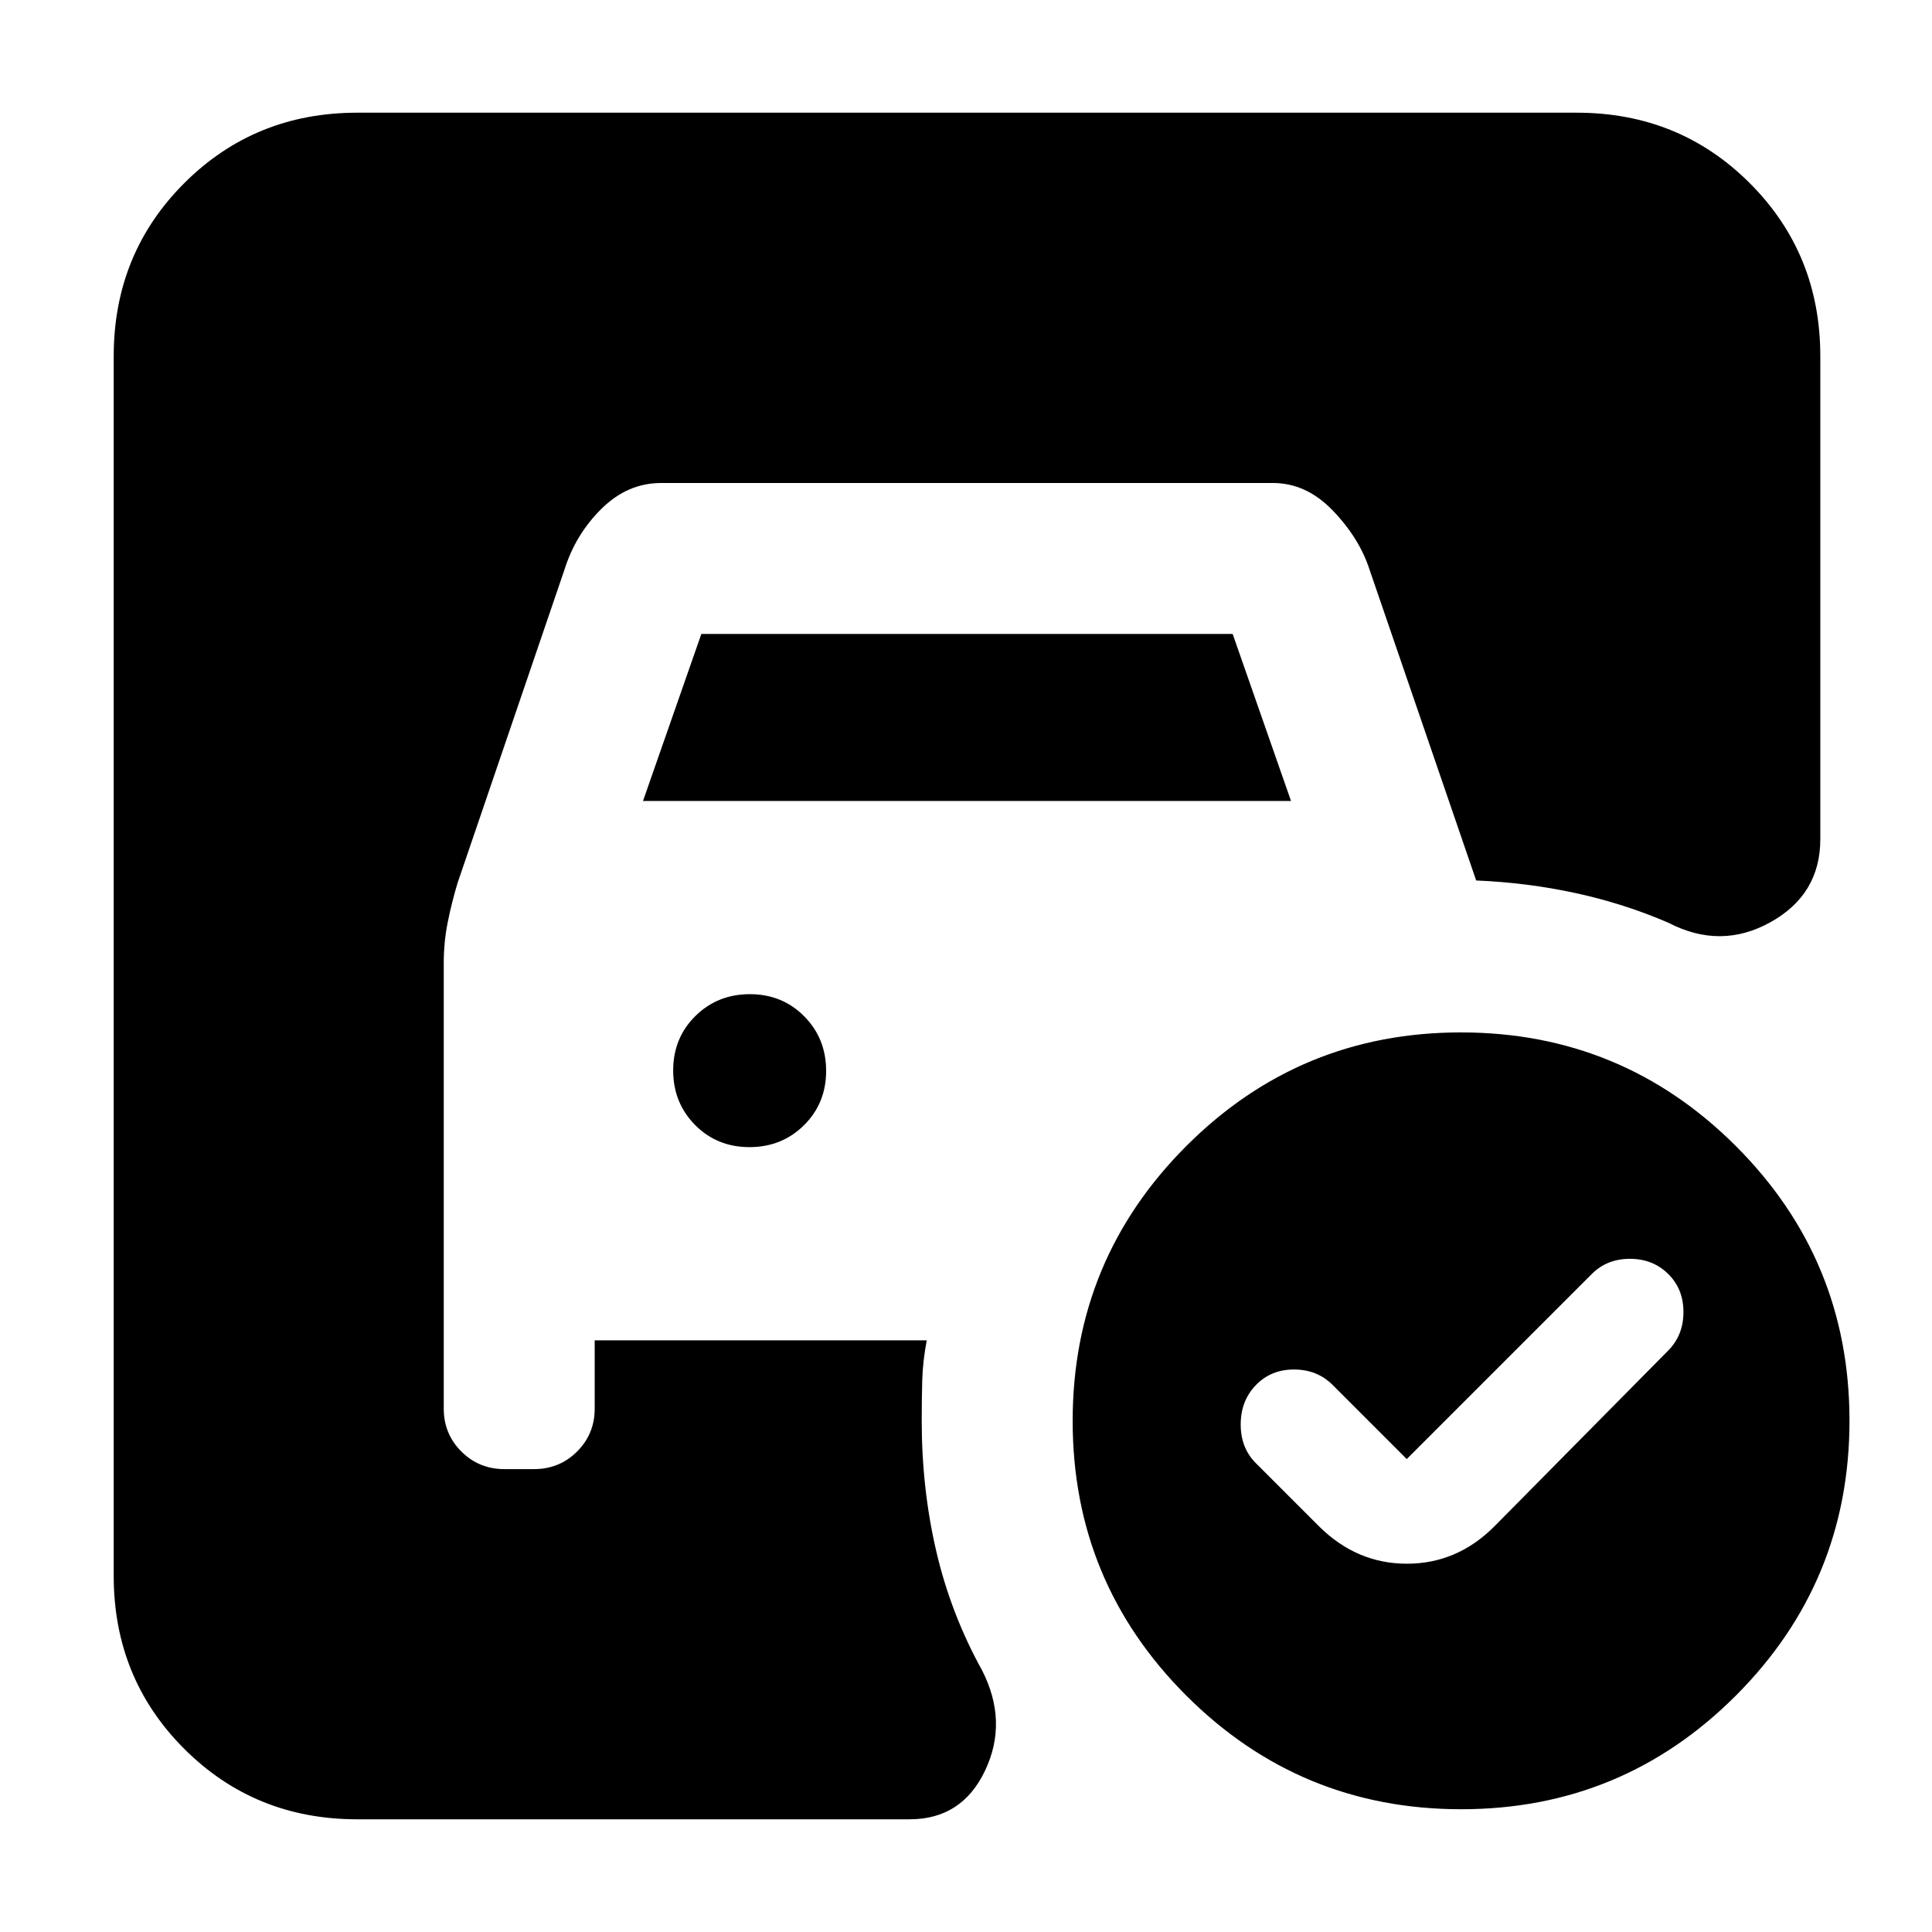 <svg xmlns="http://www.w3.org/2000/svg" height="24" viewBox="0 -960 960 960" width="24"><path d="m699-235-37-37q-7.62-7.5-19.06-7.5-11.44 0-18.94 7.8-7.5 7.8-7.5 19.5T624-233l31.5 31.5q18.68 18.5 43.59 18.5 24.91 0 43.41-18.5L829-289q7.5-7.63 7.5-19.06 0-11.44-7.6-18.94-7.6-7.5-19-7.5T791-327l-92 92ZM319.5-562l29-83h264l29 83h-322Zm52.89 172q16.11 0 27.11-10.89 11-10.9 11-27 0-16.11-10.89-27.11-10.9-11-27-11-16.11 0-27.11 10.89-11 10.9-11 27 0 16.11 10.89 27.11 10.9 11 27 11Zm353.54-57q80.07 0 136.57 56.43 56.5 56.44 56.5 136.5 0 80.07-56.43 136.57Q806.13-61 726.07-61 646-61 589.5-117.43 533-173.87 533-253.93q0-80.07 56.43-136.57 56.44-56.5 136.5-56.5ZM177.5-56q-50.94 0-85.97-35.03T56.5-177v-606q0-50.94 35.03-85.97T177.5-904h606q50.94 0 85.97 35.03T904.5-783v240q0 27.46-24.75 41.23Q855-488 829-501.5q-22-9.5-45.99-14.71-23.98-5.21-49.51-6.29l-53-154.5q-5-15.5-18.18-29.25T632.5-720h-304q-16.64 0-29.57 12.75T280.5-677l-53.18 155.86q-2.91 9.73-4.87 19.51-1.95 9.78-1.95 20.13V-260q0 12.5 8.75 21.25t21.48 8.75h14.54q12.73 0 21.48-8.75T295.5-260v-34h165q-2 10.5-2.25 20.12-.25 9.62-.25 19.88 0 33.79 7.25 64.9Q472.5-158 488-130q13 25.5 1.5 49.75T452-56H177.5Z"/></svg>